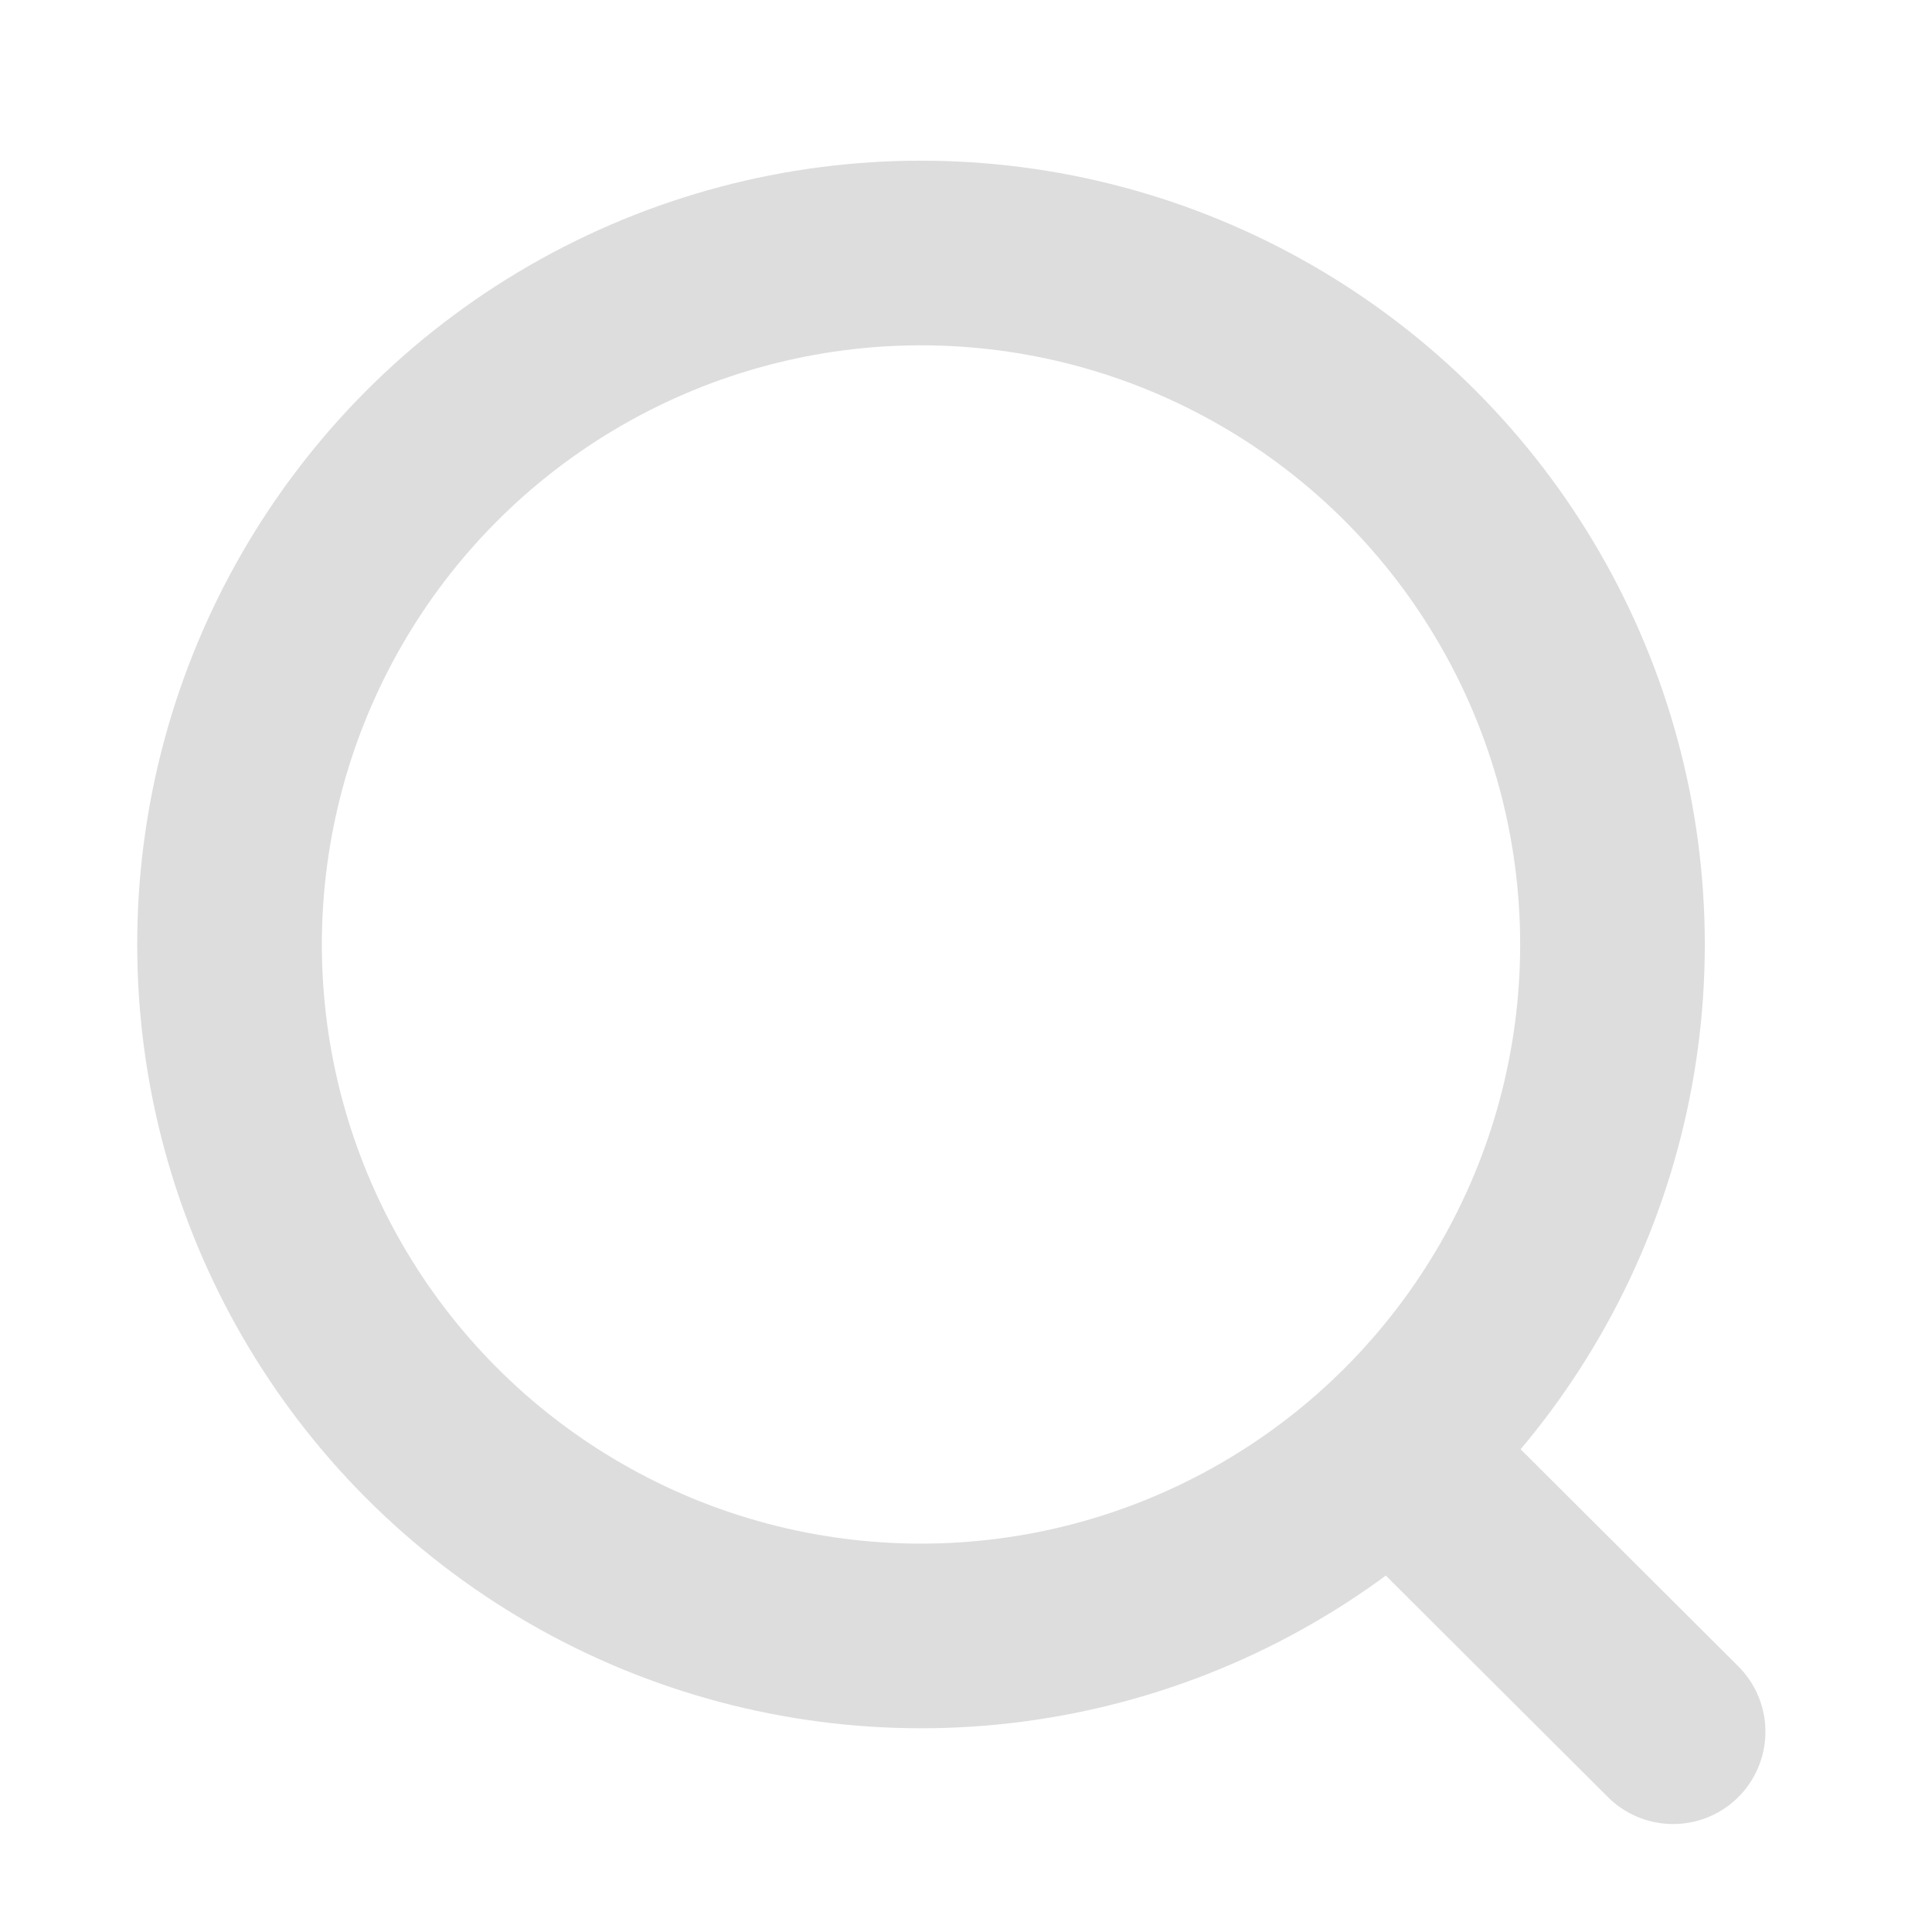 <svg width="21" height="21" viewBox="0 0 21 21" fill="none" xmlns="http://www.w3.org/2000/svg">
<ellipse cx="10.011" cy="10.266" rx="7.516" ry="7.516" stroke="#DDDDDD" stroke-width="2.007" stroke-linecap="round" stroke-linejoin="round"/>
<path d="M15.239 15.884L18.186 18.823" stroke="#DDDDDD" stroke-width="2.007" stroke-linecap="round" stroke-linejoin="round"/>
</svg>
